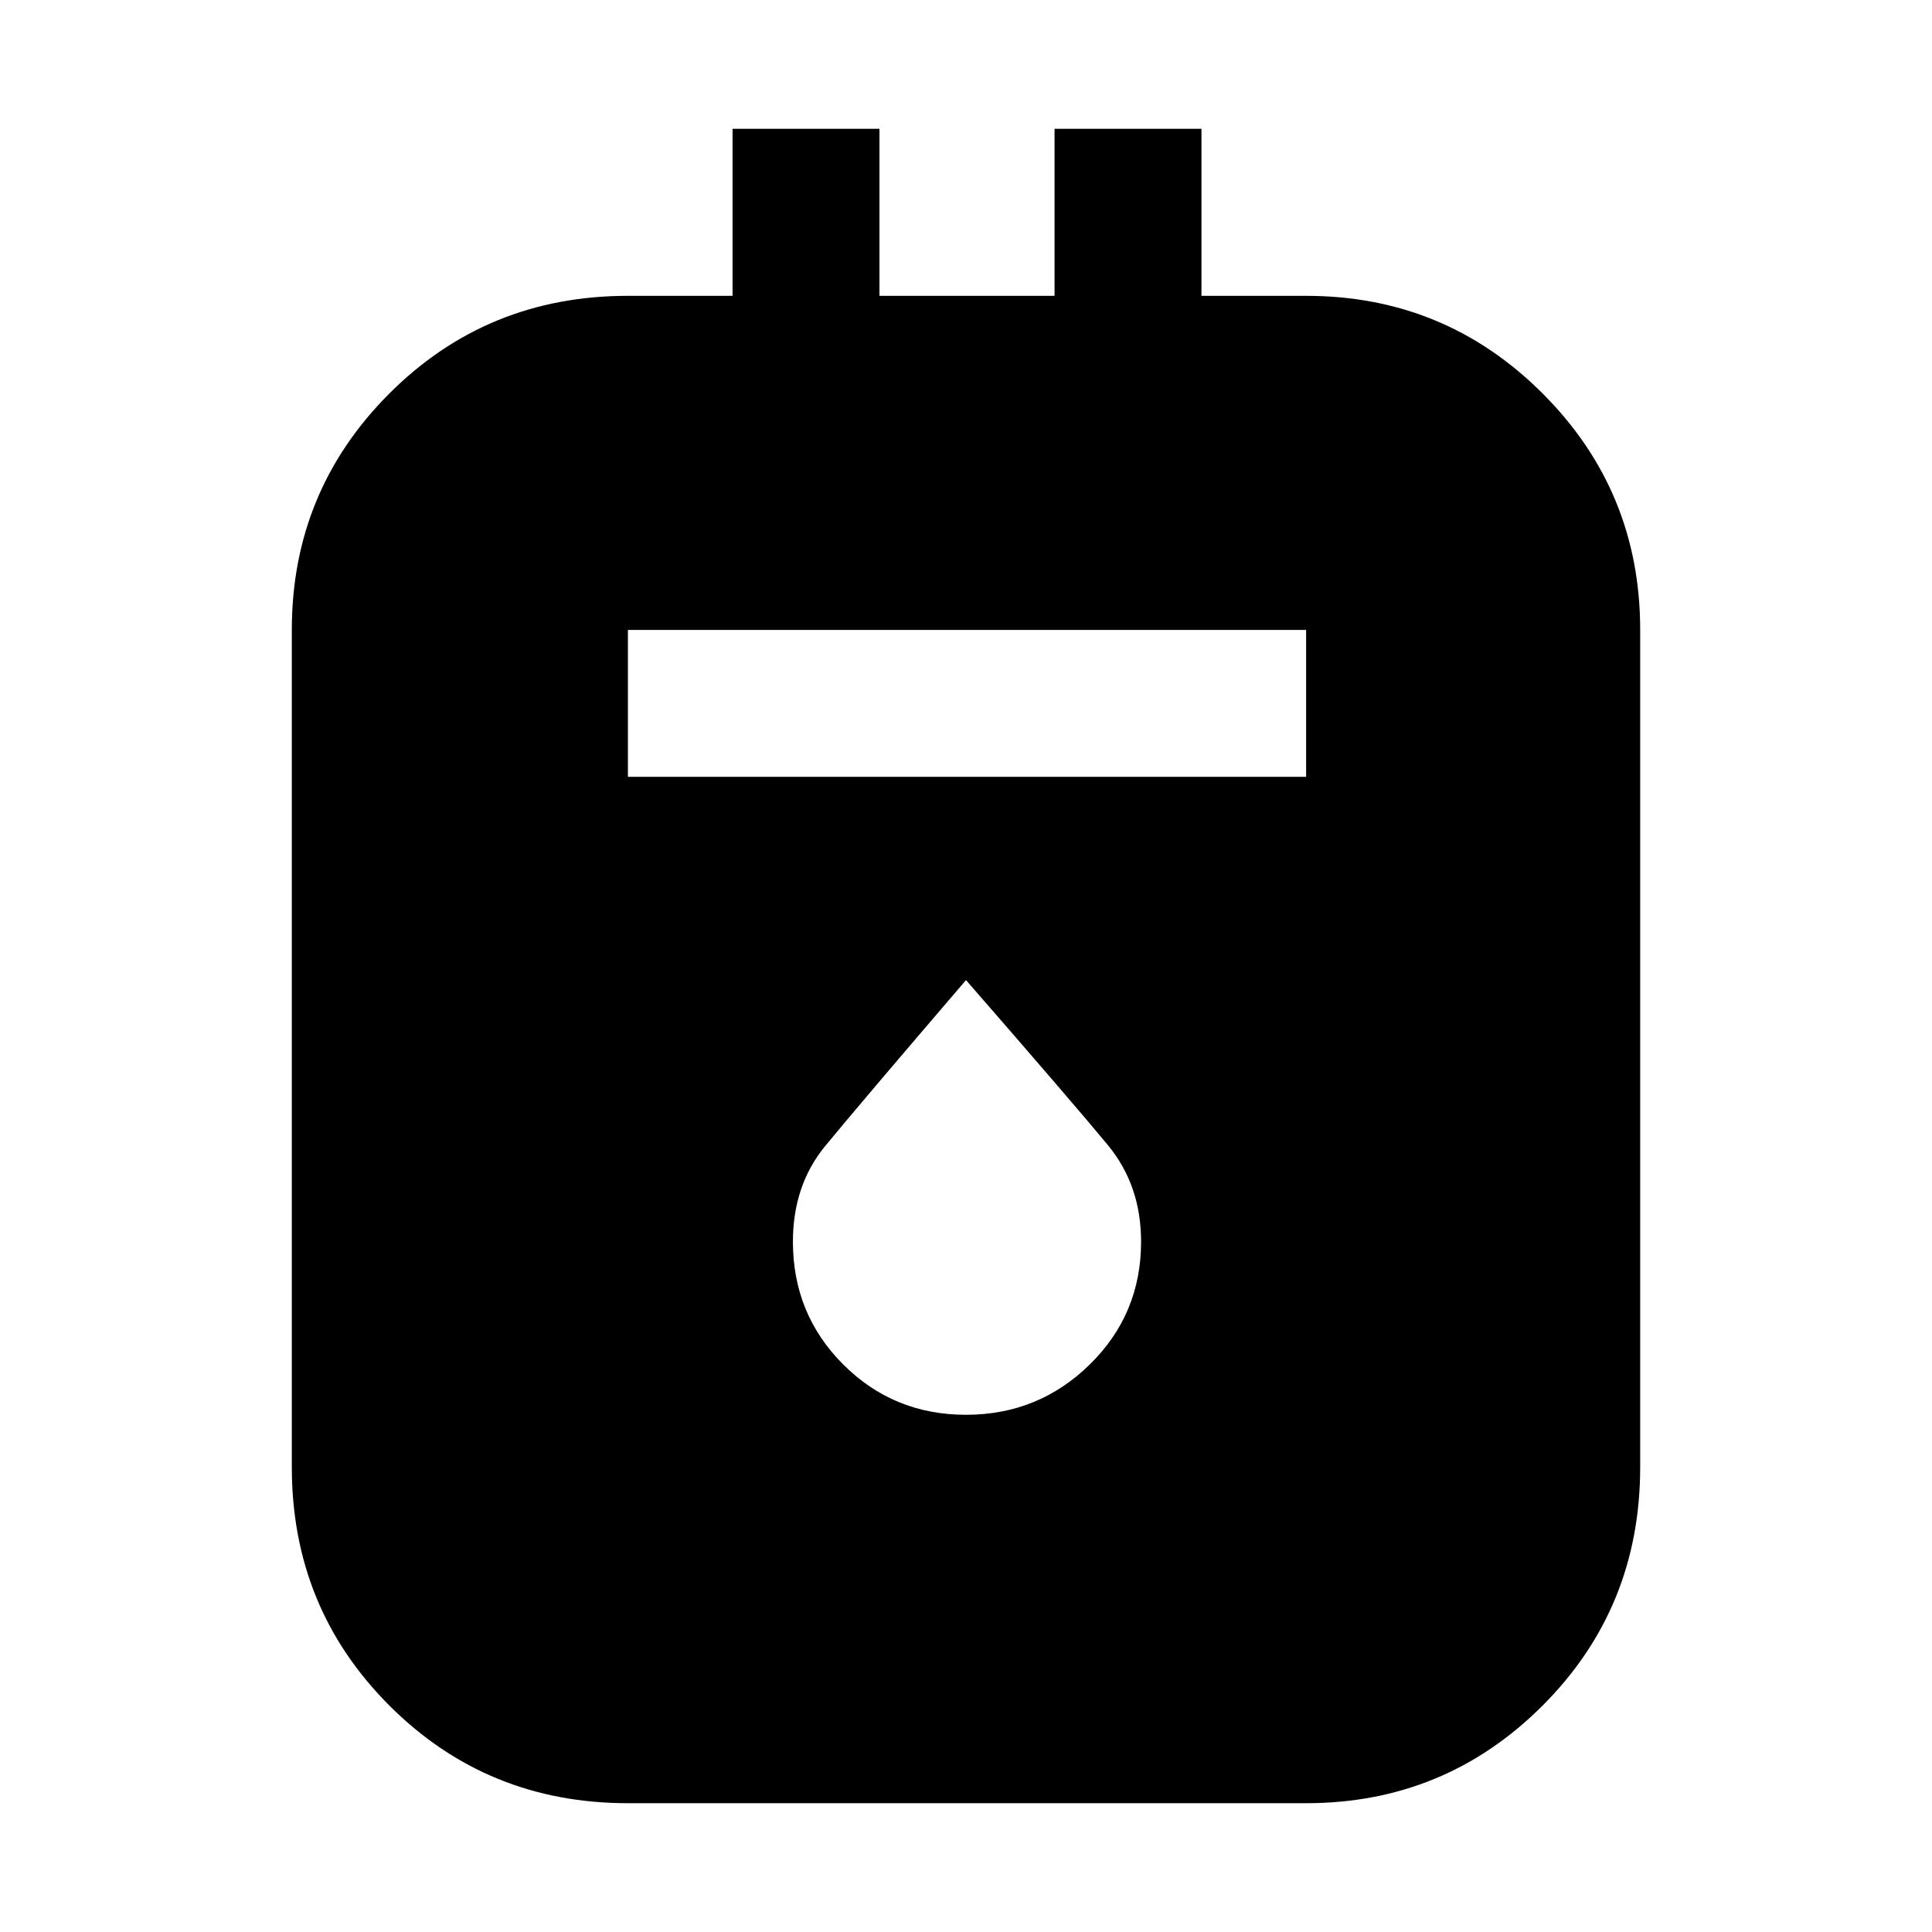 <svg xmlns="http://www.w3.org/2000/svg" height="48" width="48"><path d="M15.6 44.8q-3.5 0-5.925-2.425T7.25 36.45v-20.8q0-3.45 2.425-5.875T15.6 7.35h2.6V3.2h3.65v4.15h4.35V3.2h3.65v4.15h2.6q3.45 0 5.875 2.425t2.425 5.875v20.8q0 3.5-2.425 5.925T32.45 44.8Zm0-25.5h16.85v-3.65H15.6ZM24 35.15q1.8 0 3.075-1.25 1.275-1.25 1.275-3.05 0-1.4-.825-2.4T24 24.35q-2.7 3.15-3.5 4.125-.8.975-.8 2.375 0 1.8 1.25 3.05 1.25 1.25 3.05 1.25Z"/></svg>